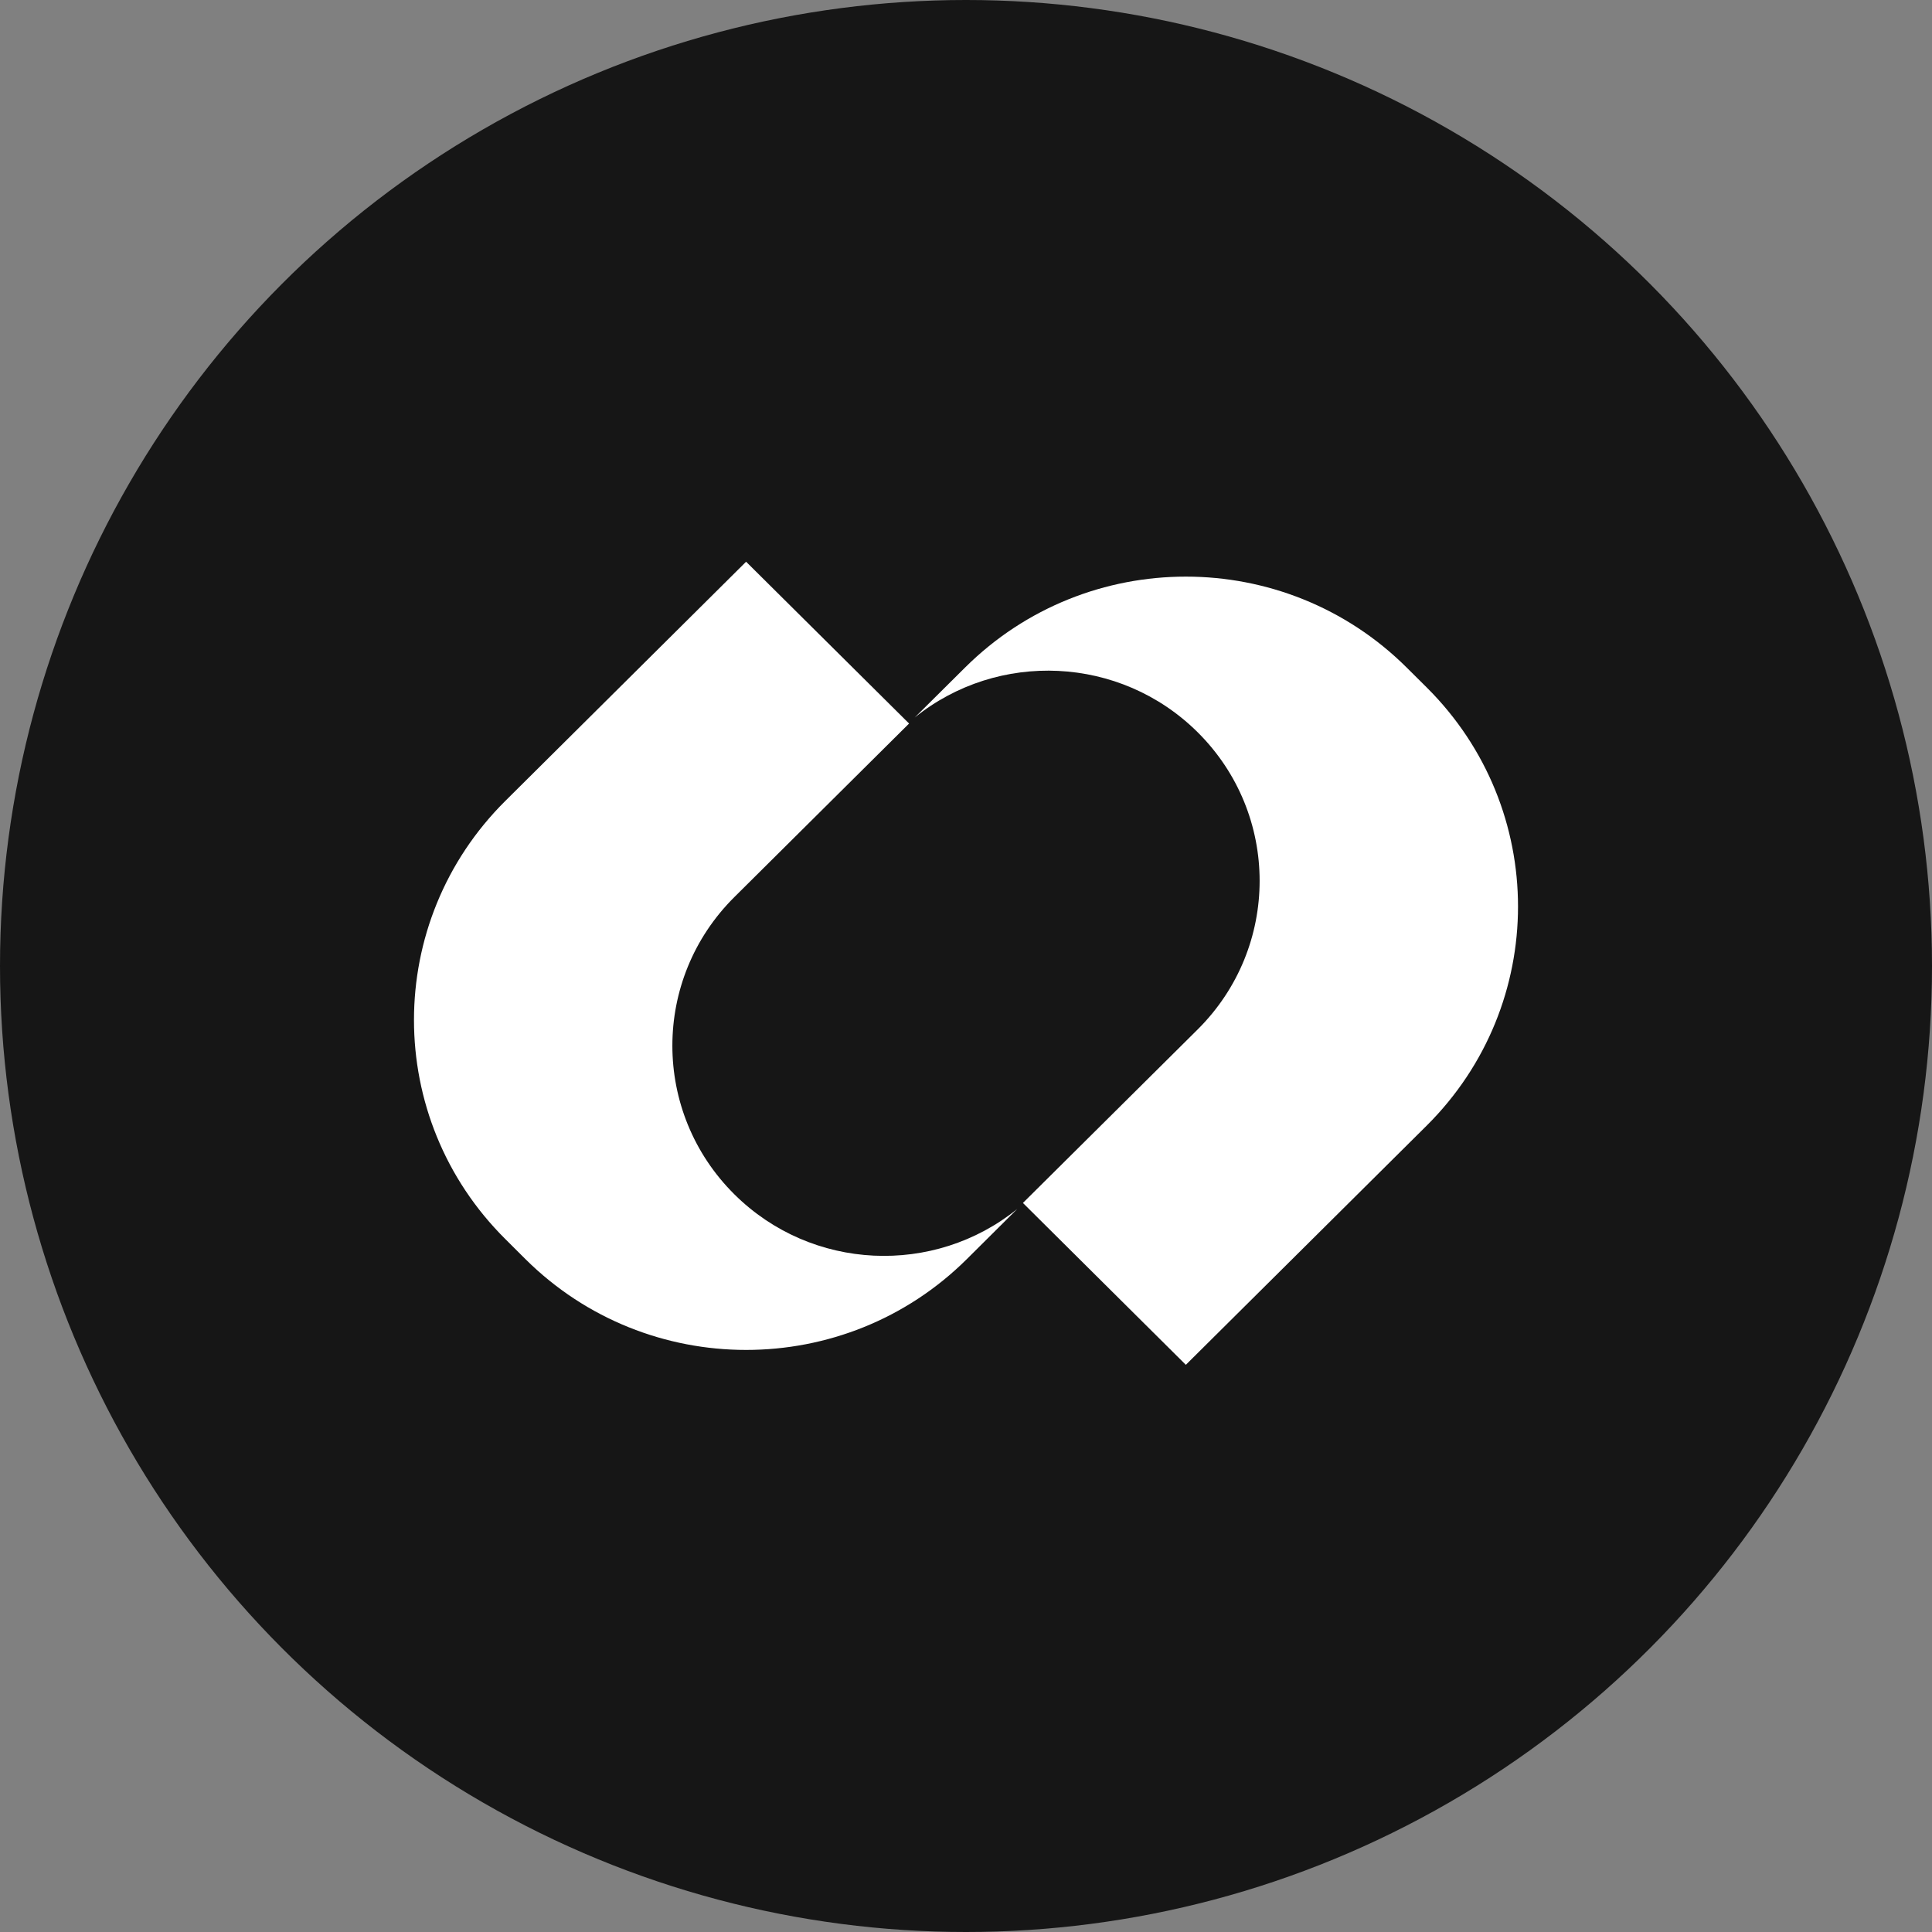 <svg width="28" height="28" viewBox="0 0 28 28" fill="none" xmlns="http://www.w3.org/2000/svg">
<rect x="0" y="0" width="28" height="28" fill="#808080" stroke="none"/>
<circle cx="14" cy="14" r="14" fill="#161616"/>
<path d="M10.813 8.141L13.175 10.486L10.643 13.001C9.445 14.191 9.445 16.119 10.643 17.309C11.765 18.423 13.539 18.494 14.743 17.521L14.012 18.248C12.245 20.003 9.382 20.003 7.615 18.248L7.325 17.959C5.558 16.205 5.558 13.36 7.325 11.606L10.813 8.141Z" fill="white"/>
<path d="M17.186 19.78L14.825 17.434L17.357 14.92C18.555 13.73 18.555 11.801 17.357 10.612C16.235 9.498 14.461 9.427 13.257 10.399L13.988 9.673C15.755 7.918 18.618 7.918 20.385 9.673L20.675 9.961C22.442 11.716 22.442 14.56 20.675 16.315L17.186 19.78Z" fill="white"/>
</svg>
